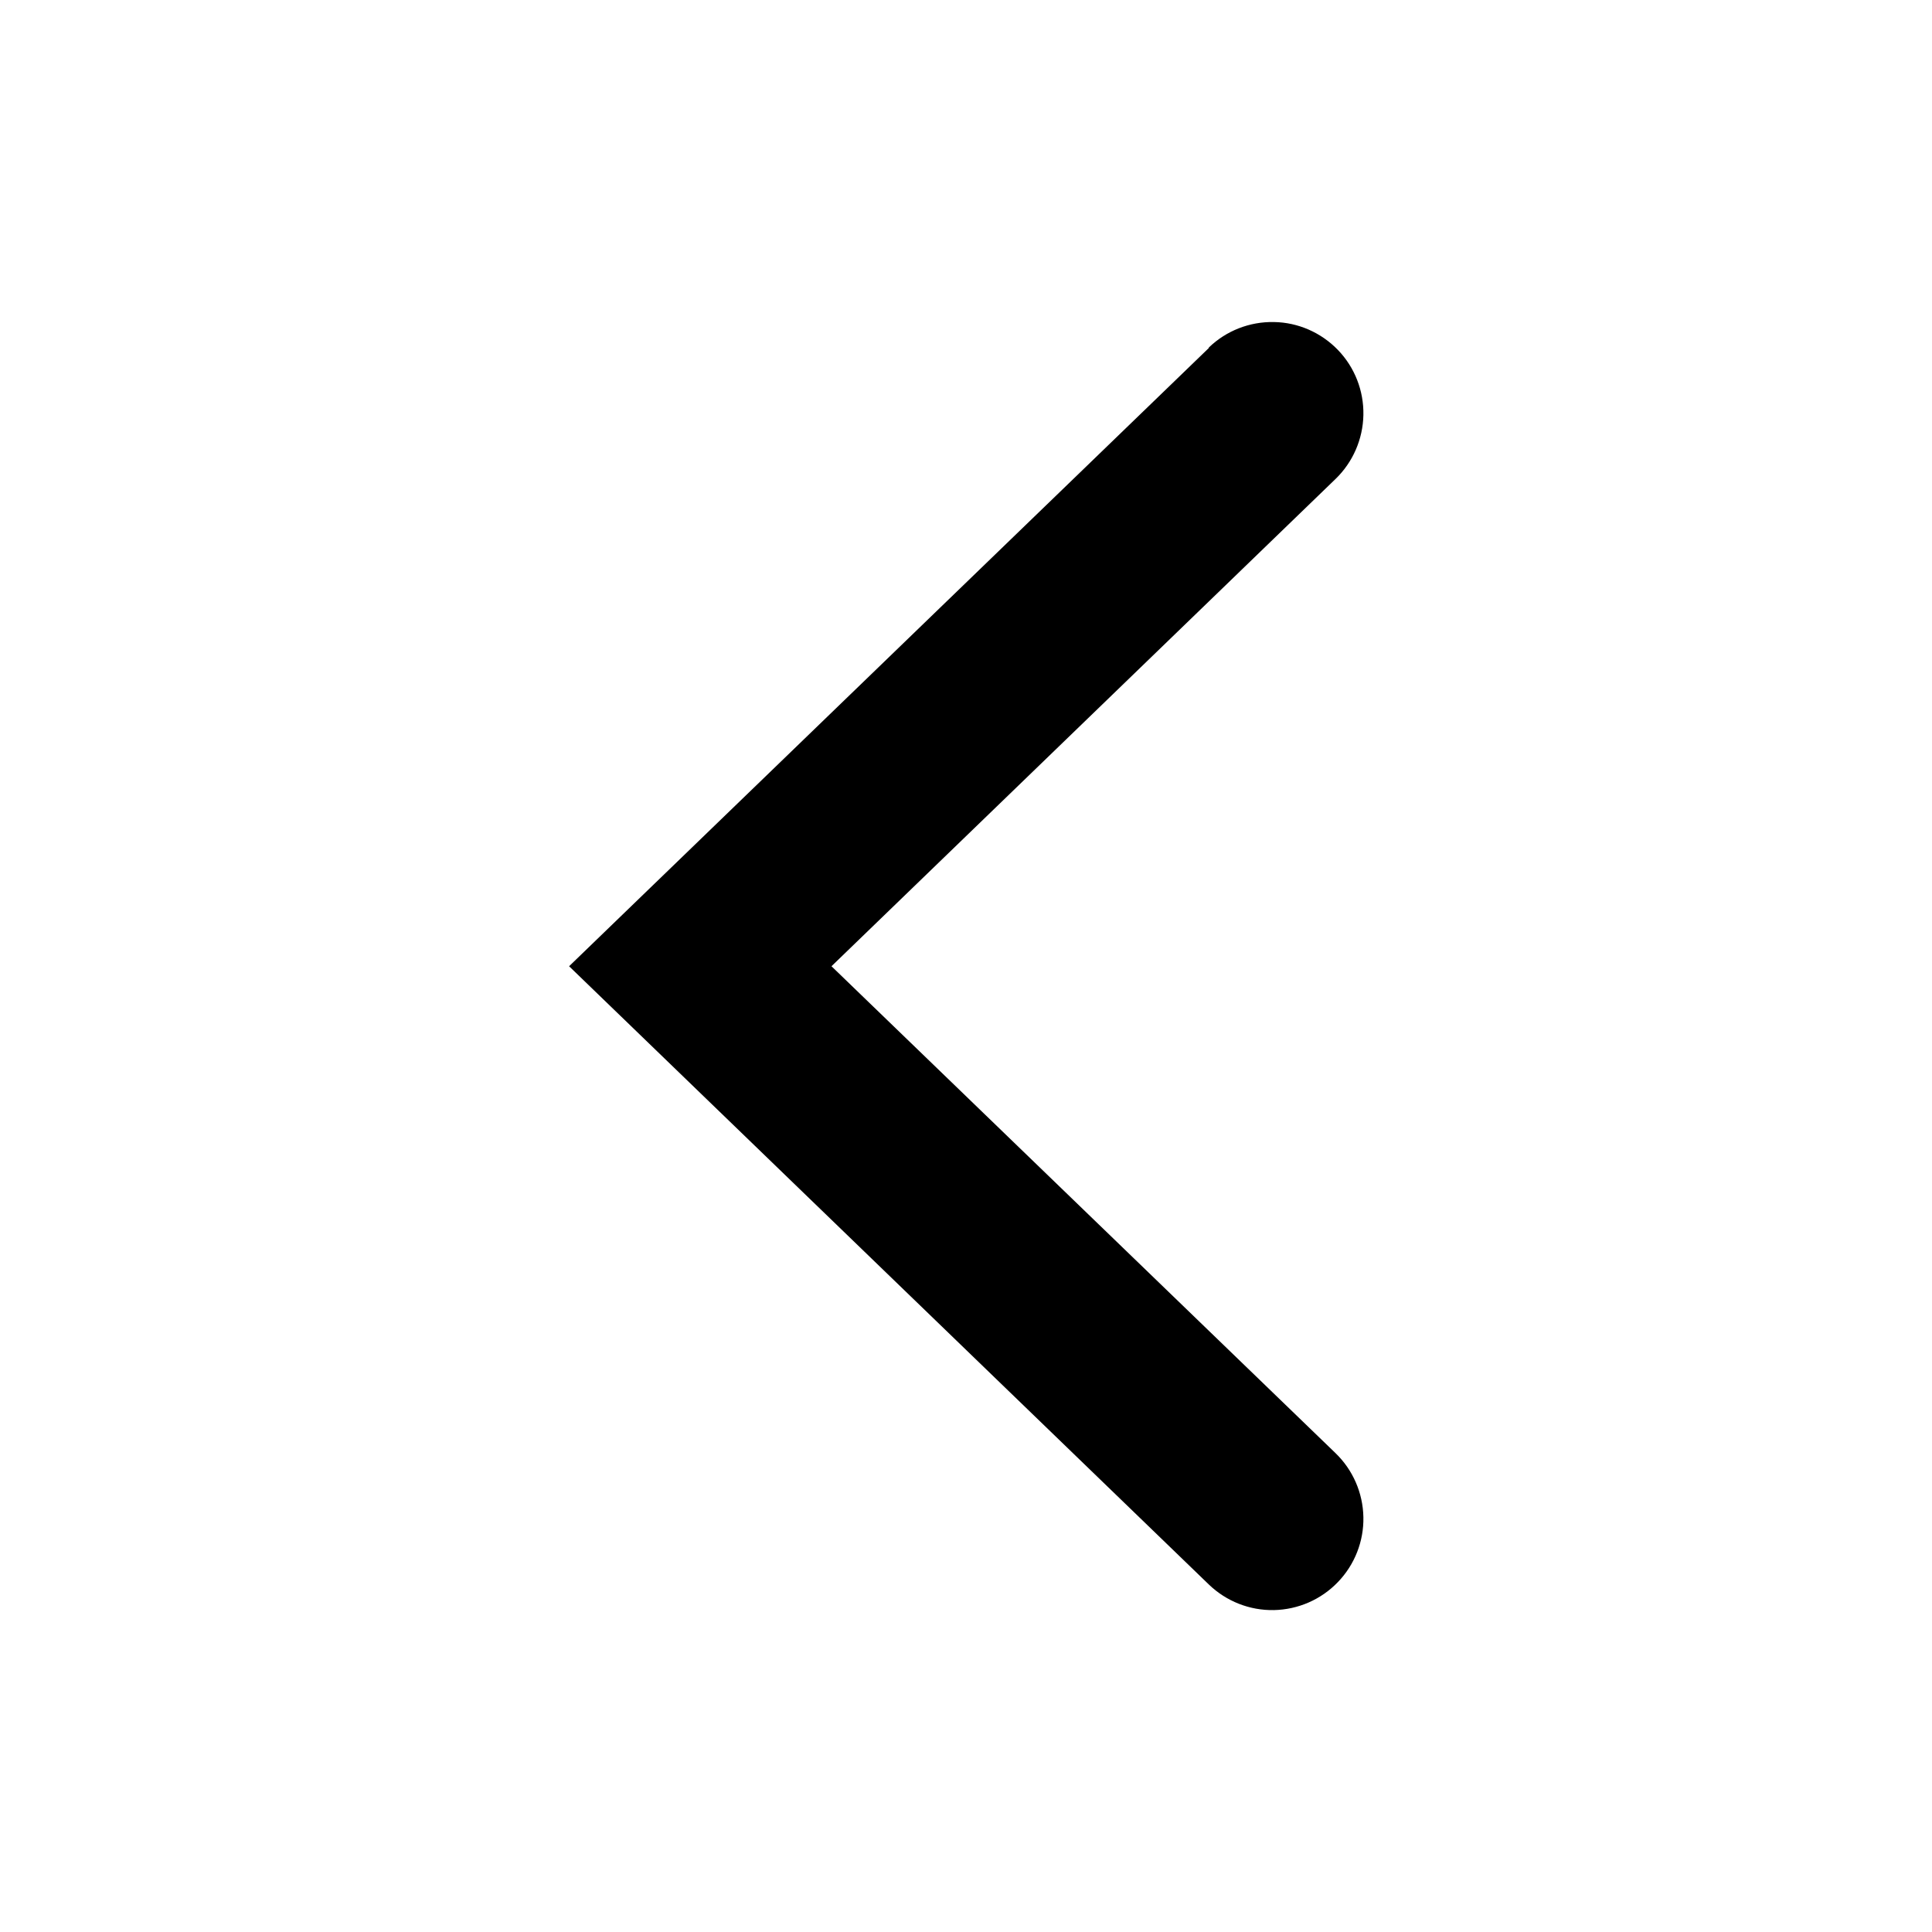 <svg width="16" height="16" viewBox="0 0 16 16" fill="none" xmlns="http://www.w3.org/2000/svg">
<path d="M10.011 2.882L4.713 8.002L10.011 13.122C10.155 13.261 10.349 13.338 10.55 13.334C10.75 13.33 10.941 13.247 11.08 13.102C11.219 12.958 11.295 12.764 11.291 12.564C11.287 12.363 11.204 12.173 11.06 12.034L6.886 8.002L11.06 3.967C11.204 3.828 11.287 3.637 11.291 3.437C11.295 3.236 11.219 3.042 11.08 2.898C10.941 2.754 10.75 2.67 10.55 2.667C10.349 2.663 10.155 2.739 10.011 2.878L10.011 2.882Z" fill="black"/>
</svg>
